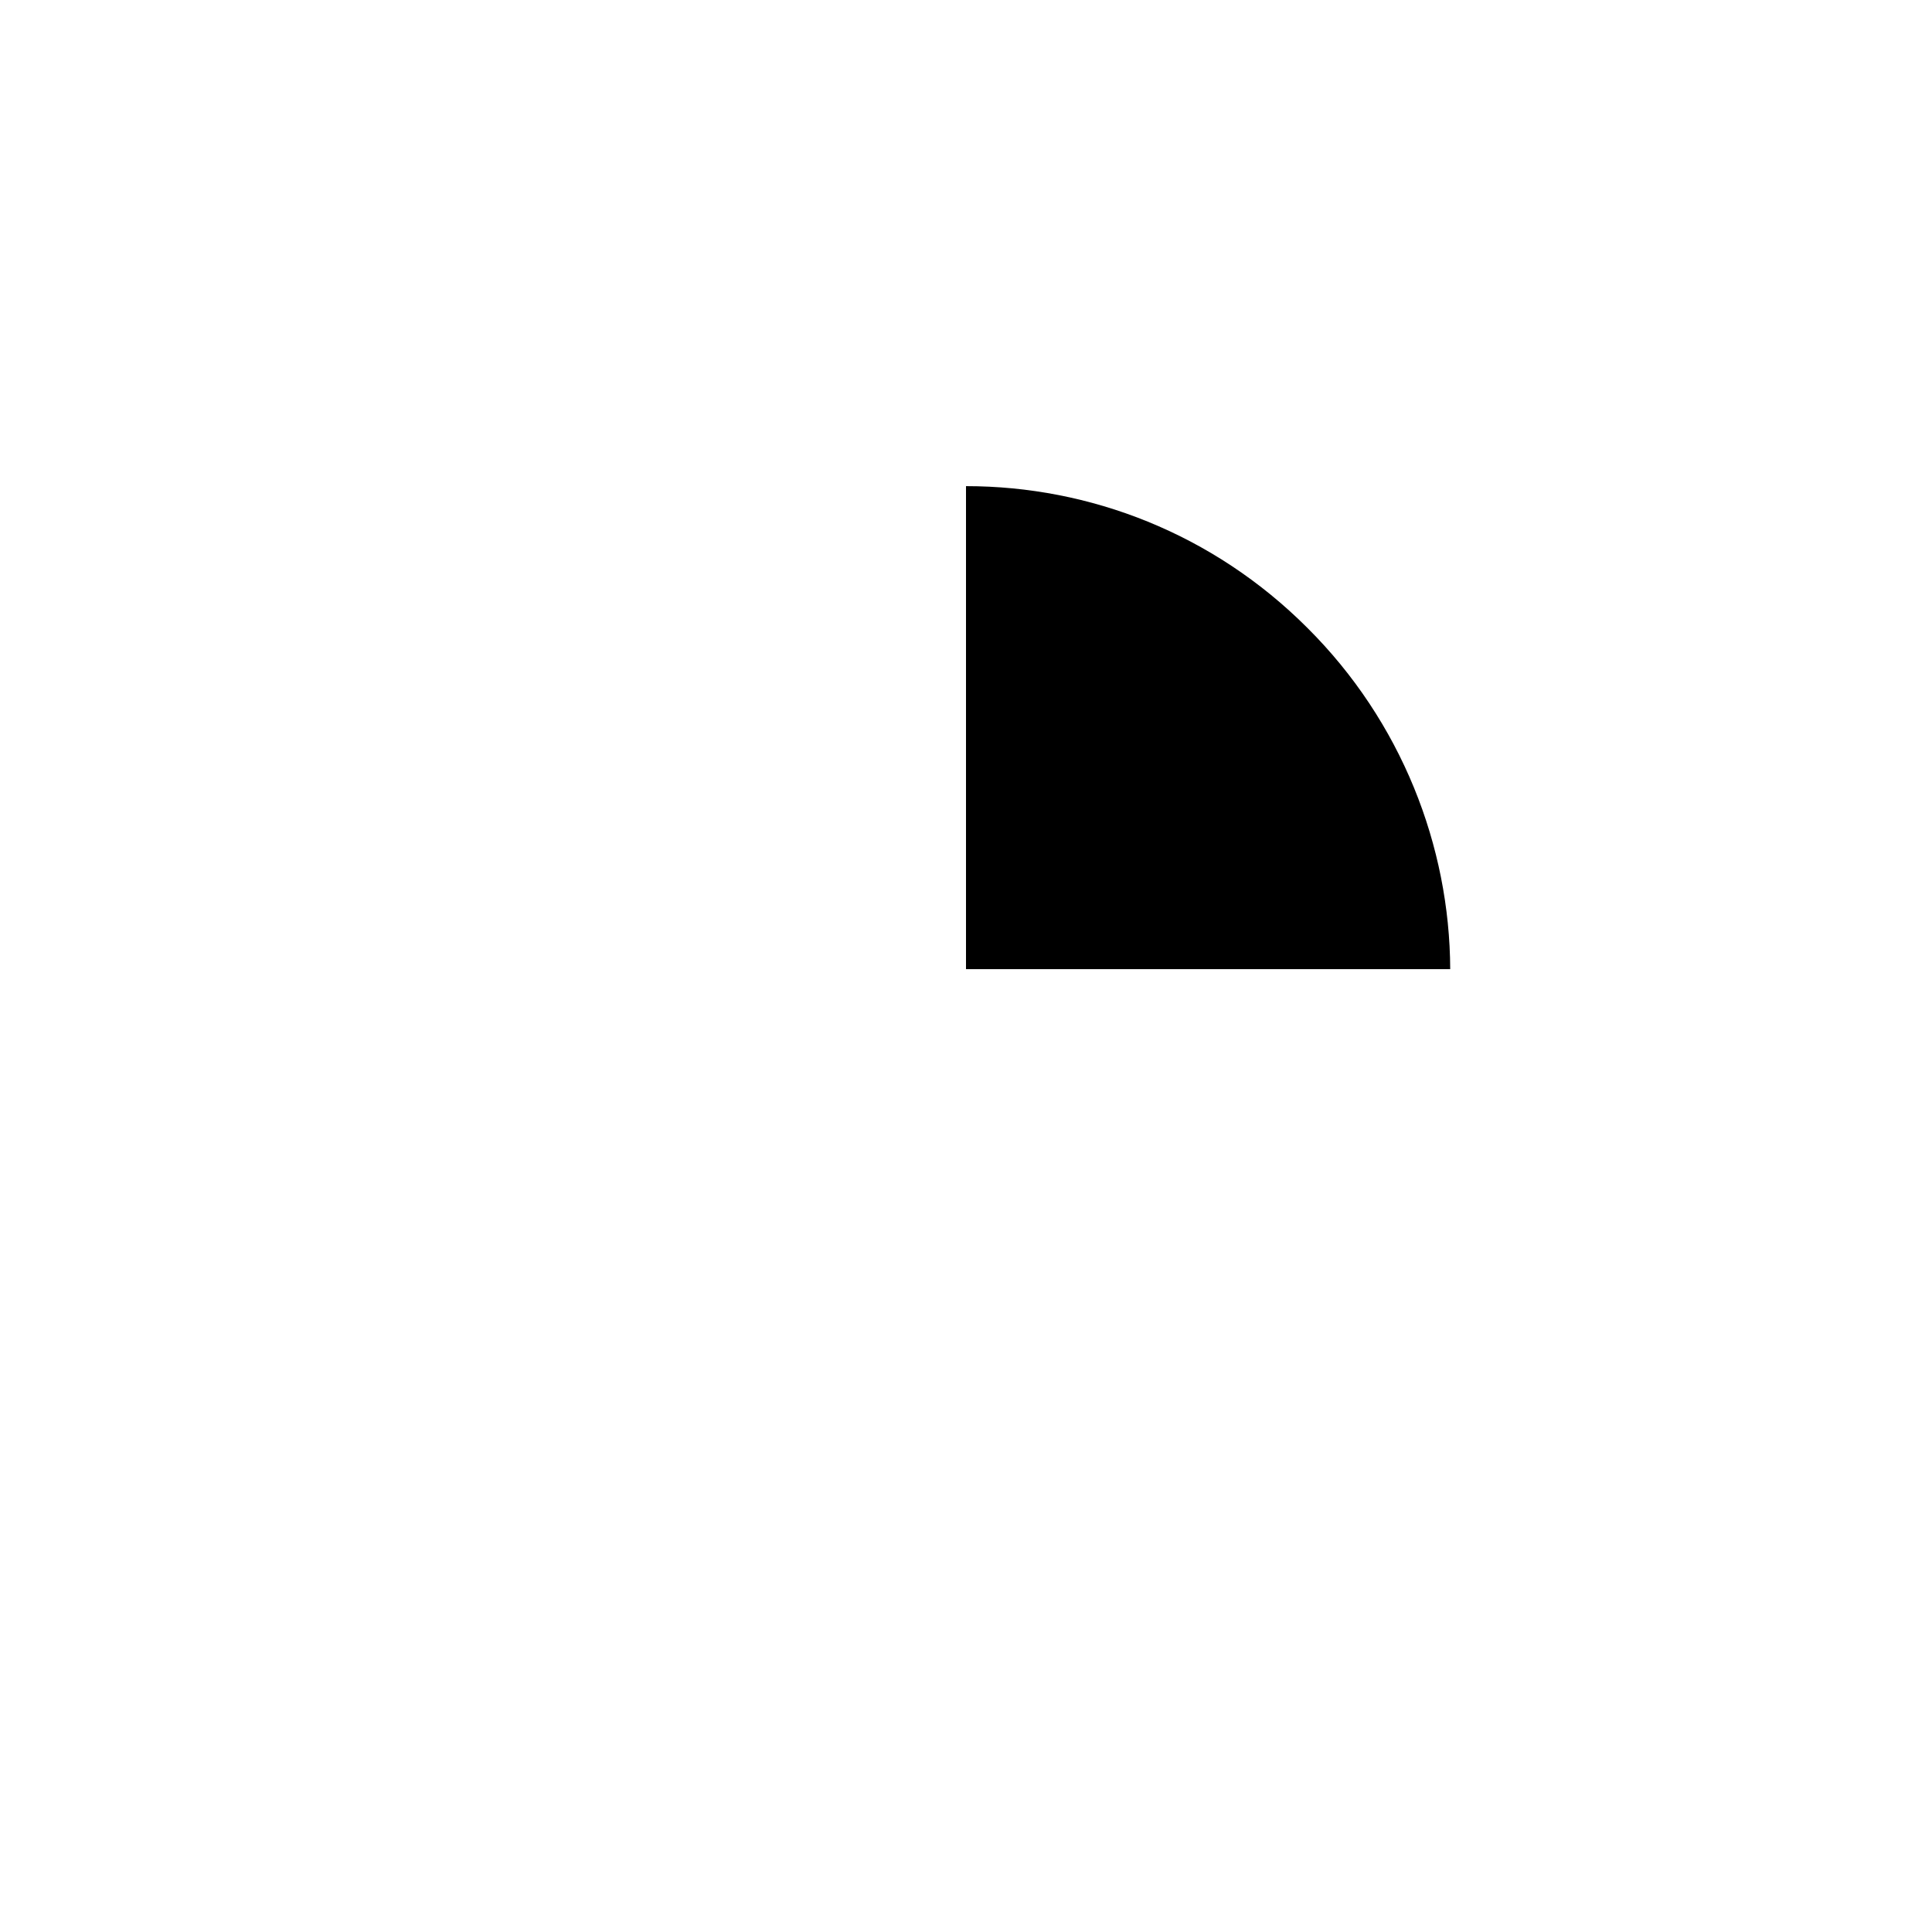 <?xml version="1.0" encoding="UTF-8" standalone="no"?>
<svg
   xmlns:dc="http://purl.org/dc/elements/1.1/"
   xmlns:cc="http://creativecommons.org/ns#"
   xmlns:rdf="http://www.w3.org/1999/02/22-rdf-syntax-ns#"
   xmlns:svg="http://www.w3.org/2000/svg"
   xmlns="http://www.w3.org/2000/svg"
   version="1.1"
   id="svg2"
   fill="#000000"
   height="24"
   viewBox="0 0 24 24"
   width="24">
  <defs
     id="defs10" />
  <path
     id="path4140"
     d="M 16.24,7.799 C 15.07,6.629 13.54,6.039 12,6.039 l 0,6 6.015,0 C 18.009,10.511 17.41,8.963 16.24,7.799 Z" />
</svg>
